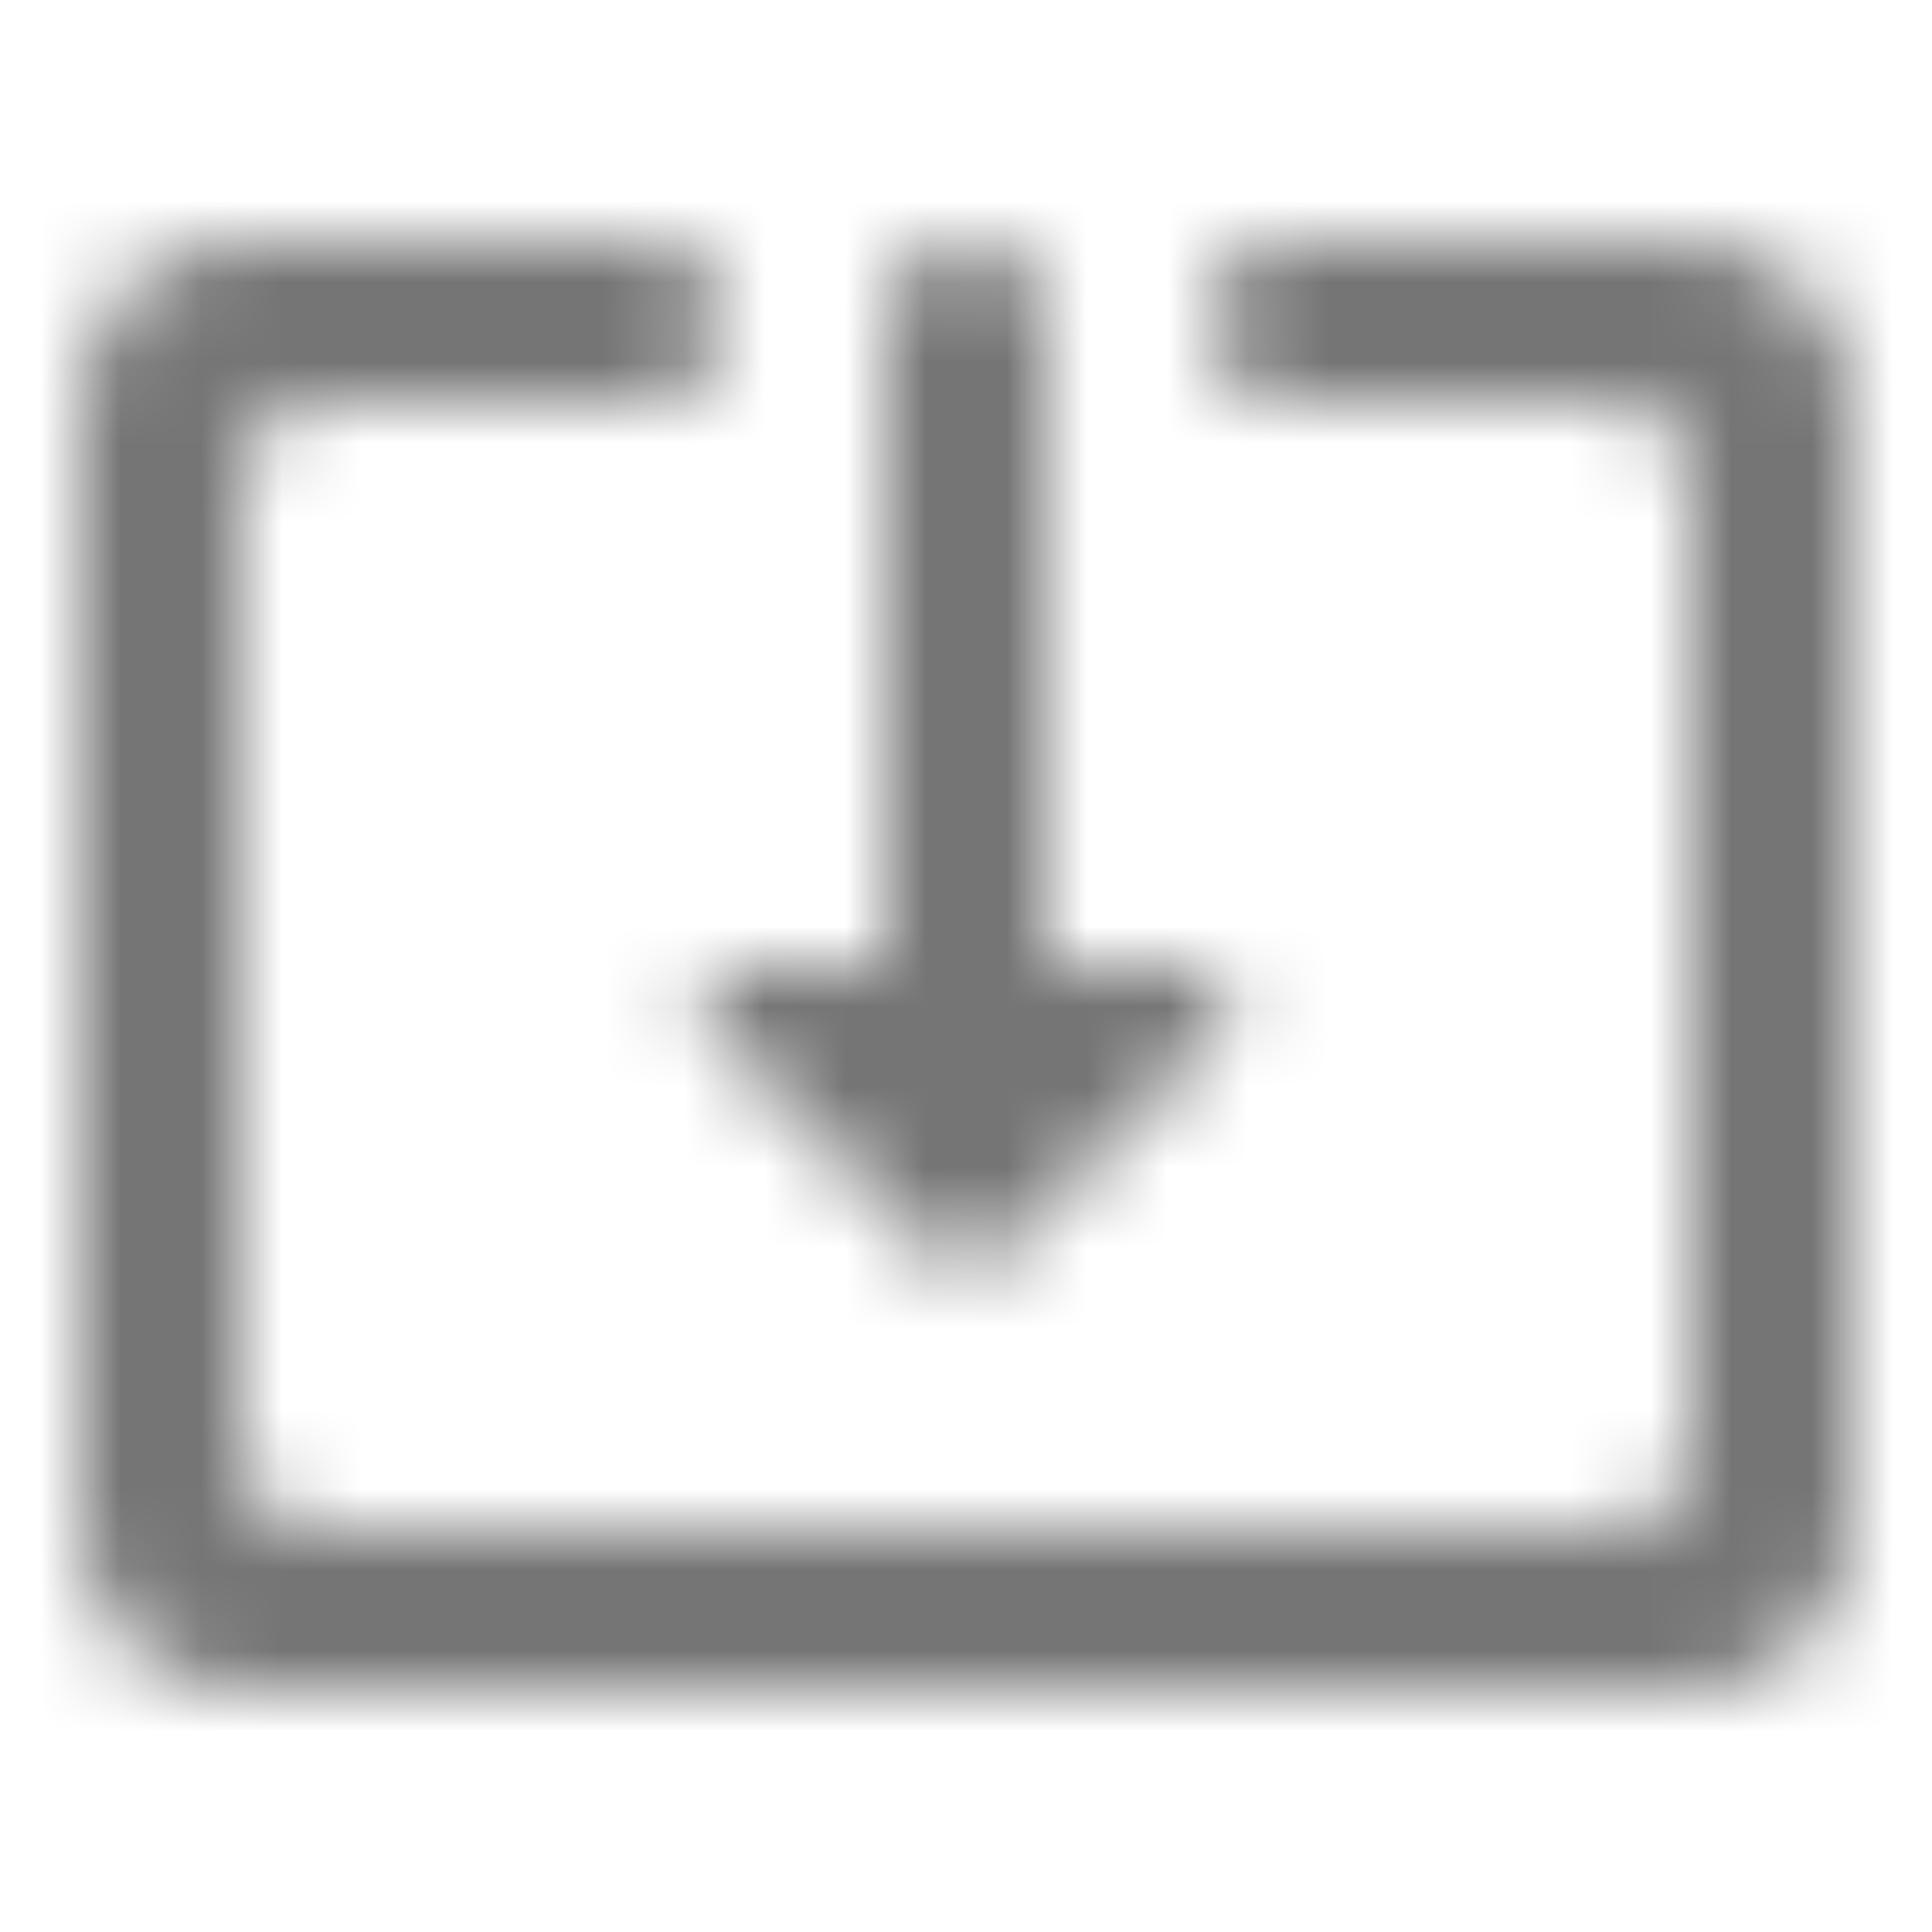 <?xml version="1.0" encoding="UTF-8"?>
<svg width="24px" height="24px" viewBox="0 0 24 24" version="1.1" xmlns="http://www.w3.org/2000/svg" xmlns:xlink="http://www.w3.org/1999/xlink">
    <!-- Generator: Sketch 50 (54983) - http://www.bohemiancoding.com/sketch -->
    <title>icon/action/system_vertical_alt_24px_rounded</title>
    <desc>Created with Sketch.</desc>
    <defs>
        <path d="M12.35,15.65 L15.14,12.86 C15.45,12.55 15.23,12.01 14.79,12.01 L13,12.01 L13,4 C13,3.45 12.55,3 12,3 C11.45,3 11,3.45 11,4 L11,12 L9.21,12 C8.76,12 8.54,12.54 8.86,12.85 L11.65,15.64 C11.84,15.84 12.16,15.84 12.35,15.65 Z M21,3 L15.99,3 C15.45,3 15,3.45 15,3.99 C15,4.54 15.45,4.98 15.99,4.98 L20,4.98 C20.55,4.98 21,5.43 21,5.98 L21,18.01 C21,18.56 20.55,19.01 20,19.01 L4,19.01 C3.45,19.01 3,18.56 3,18.01 L3,5.99 C3,5.44 3.45,4.99 4,4.99 L8.01,4.99 C8.55,4.99 9,4.54 9,4 C9,3.45 8.55,3 8.01,3 L3,3 C1.9,3 1,3.9 1,5 L1,19 C1,20.1 1.9,21 3,21 L21,21 C22.1,21 23,20.1 23,19 L23,5 C23,3.9 22.1,3 21,3 Z" id="path-1"></path>
    </defs>
    <g id="icon/action/system_vertical_alt_24px" stroke="none" stroke-width="1" fill="none" fill-rule="evenodd">
        <mask id="mask-2" fill="white">
            <use xlink:href="#path-1"></use>
        </mask>
        <g fill-rule="nonzero"></g>
        <g id="✱-/-Color-/-Icons-/-Black-/-Inactive" mask="url(#mask-2)" fill="#000000" fill-opacity="0.54">
            <rect id="Rectangle" x="0" y="0" width="24" height="24"></rect>
        </g>
    </g>
</svg>